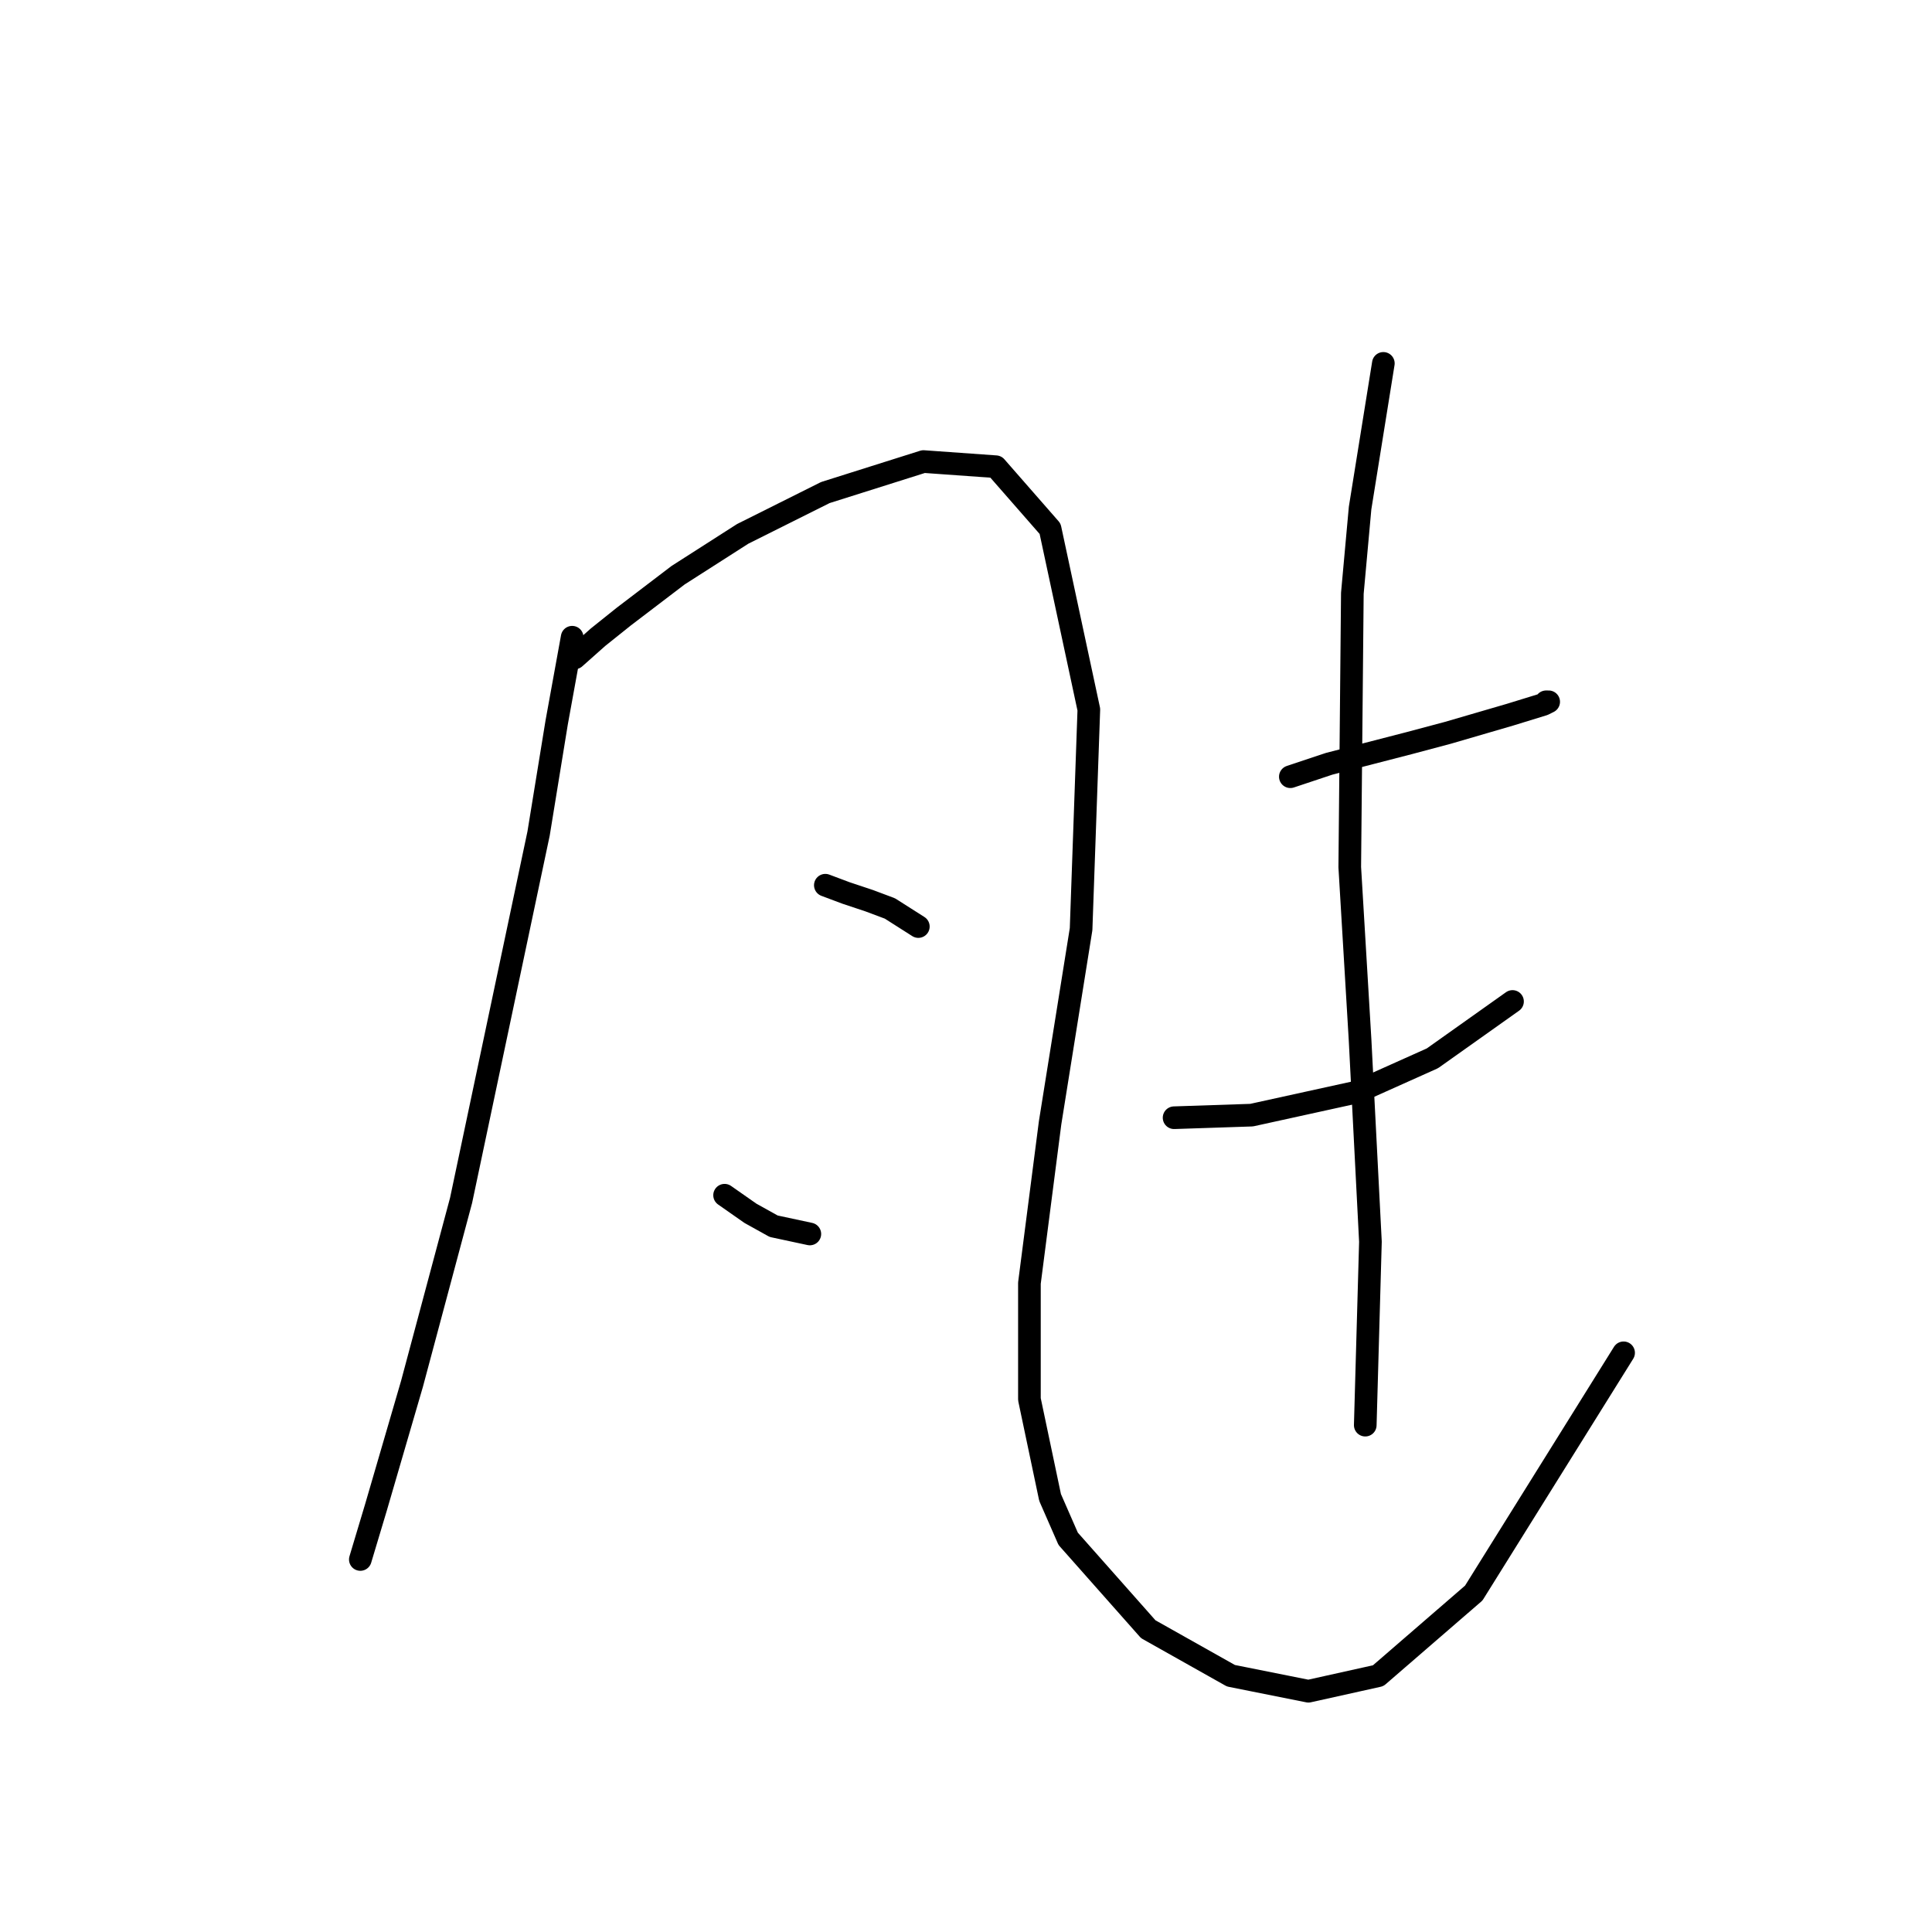 <?xml version="1.0" standalone="no"?>
    <svg width="256" height="256" xmlns="http://www.w3.org/2000/svg" version="1.1">
    <polyline stroke="black" stroke-width="3" stroke-linecap="round" fill="transparent" stroke-linejoin="round" points="75.816 84.435 73.762 95.731 71.365 110.45 61.096 159.058 54.592 183.362 49.8 199.793 47.746 206.639 47.746 206.639 " />
        <polyline stroke="black" stroke-width="3" stroke-linecap="round" fill="transparent" stroke-linejoin="round" points="76.158 87.173 79.239 84.435 82.662 81.696 89.85 76.219 98.408 70.742 109.362 65.266 122.369 61.158 131.954 61.842 139.142 70.058 144.277 94.019 143.25 123.116 139.142 148.789 136.404 170.012 136.404 185.416 139.142 198.423 141.539 203.9 152.15 215.881 163.104 222.043 173.373 224.096 182.616 222.043 195.281 211.089 215.135 179.254 215.135 179.254 " />
        <polyline stroke="black" stroke-width="3" stroke-linecap="round" fill="transparent" stroke-linejoin="round" points="109.362 117.296 112.1 118.323 115.181 119.35 117.919 120.377 121.685 122.773 121.685 122.773 " />
        <polyline stroke="black" stroke-width="3" stroke-linecap="round" fill="transparent" stroke-linejoin="round" points="96.012 158.373 99.435 160.769 102.516 162.481 107.308 163.508 107.308 163.508 " />
        <polyline stroke="black" stroke-width="3" stroke-linecap="round" fill="transparent" stroke-linejoin="round" points="170.977 102.919 176.112 101.208 186.723 98.469 191.858 97.1 200.073 94.704 204.523 93.335 205.208 92.992 204.866 92.992 204.866 92.992 " />
        <polyline stroke="black" stroke-width="3" stroke-linecap="round" fill="transparent" stroke-linejoin="round" points="155.573 148.104 165.843 147.762 179.877 144.681 189.804 140.231 200.416 132.7 200.416 132.7 " />
        <polyline stroke="black" stroke-width="3" stroke-linecap="round" fill="transparent" stroke-linejoin="round" points="183.3 48.15 180.219 67.319 179.193 78.616 178.85 114.9 180.219 137.835 181.589 164.535 180.904 188.839 180.904 188.839 " />
        </svg>